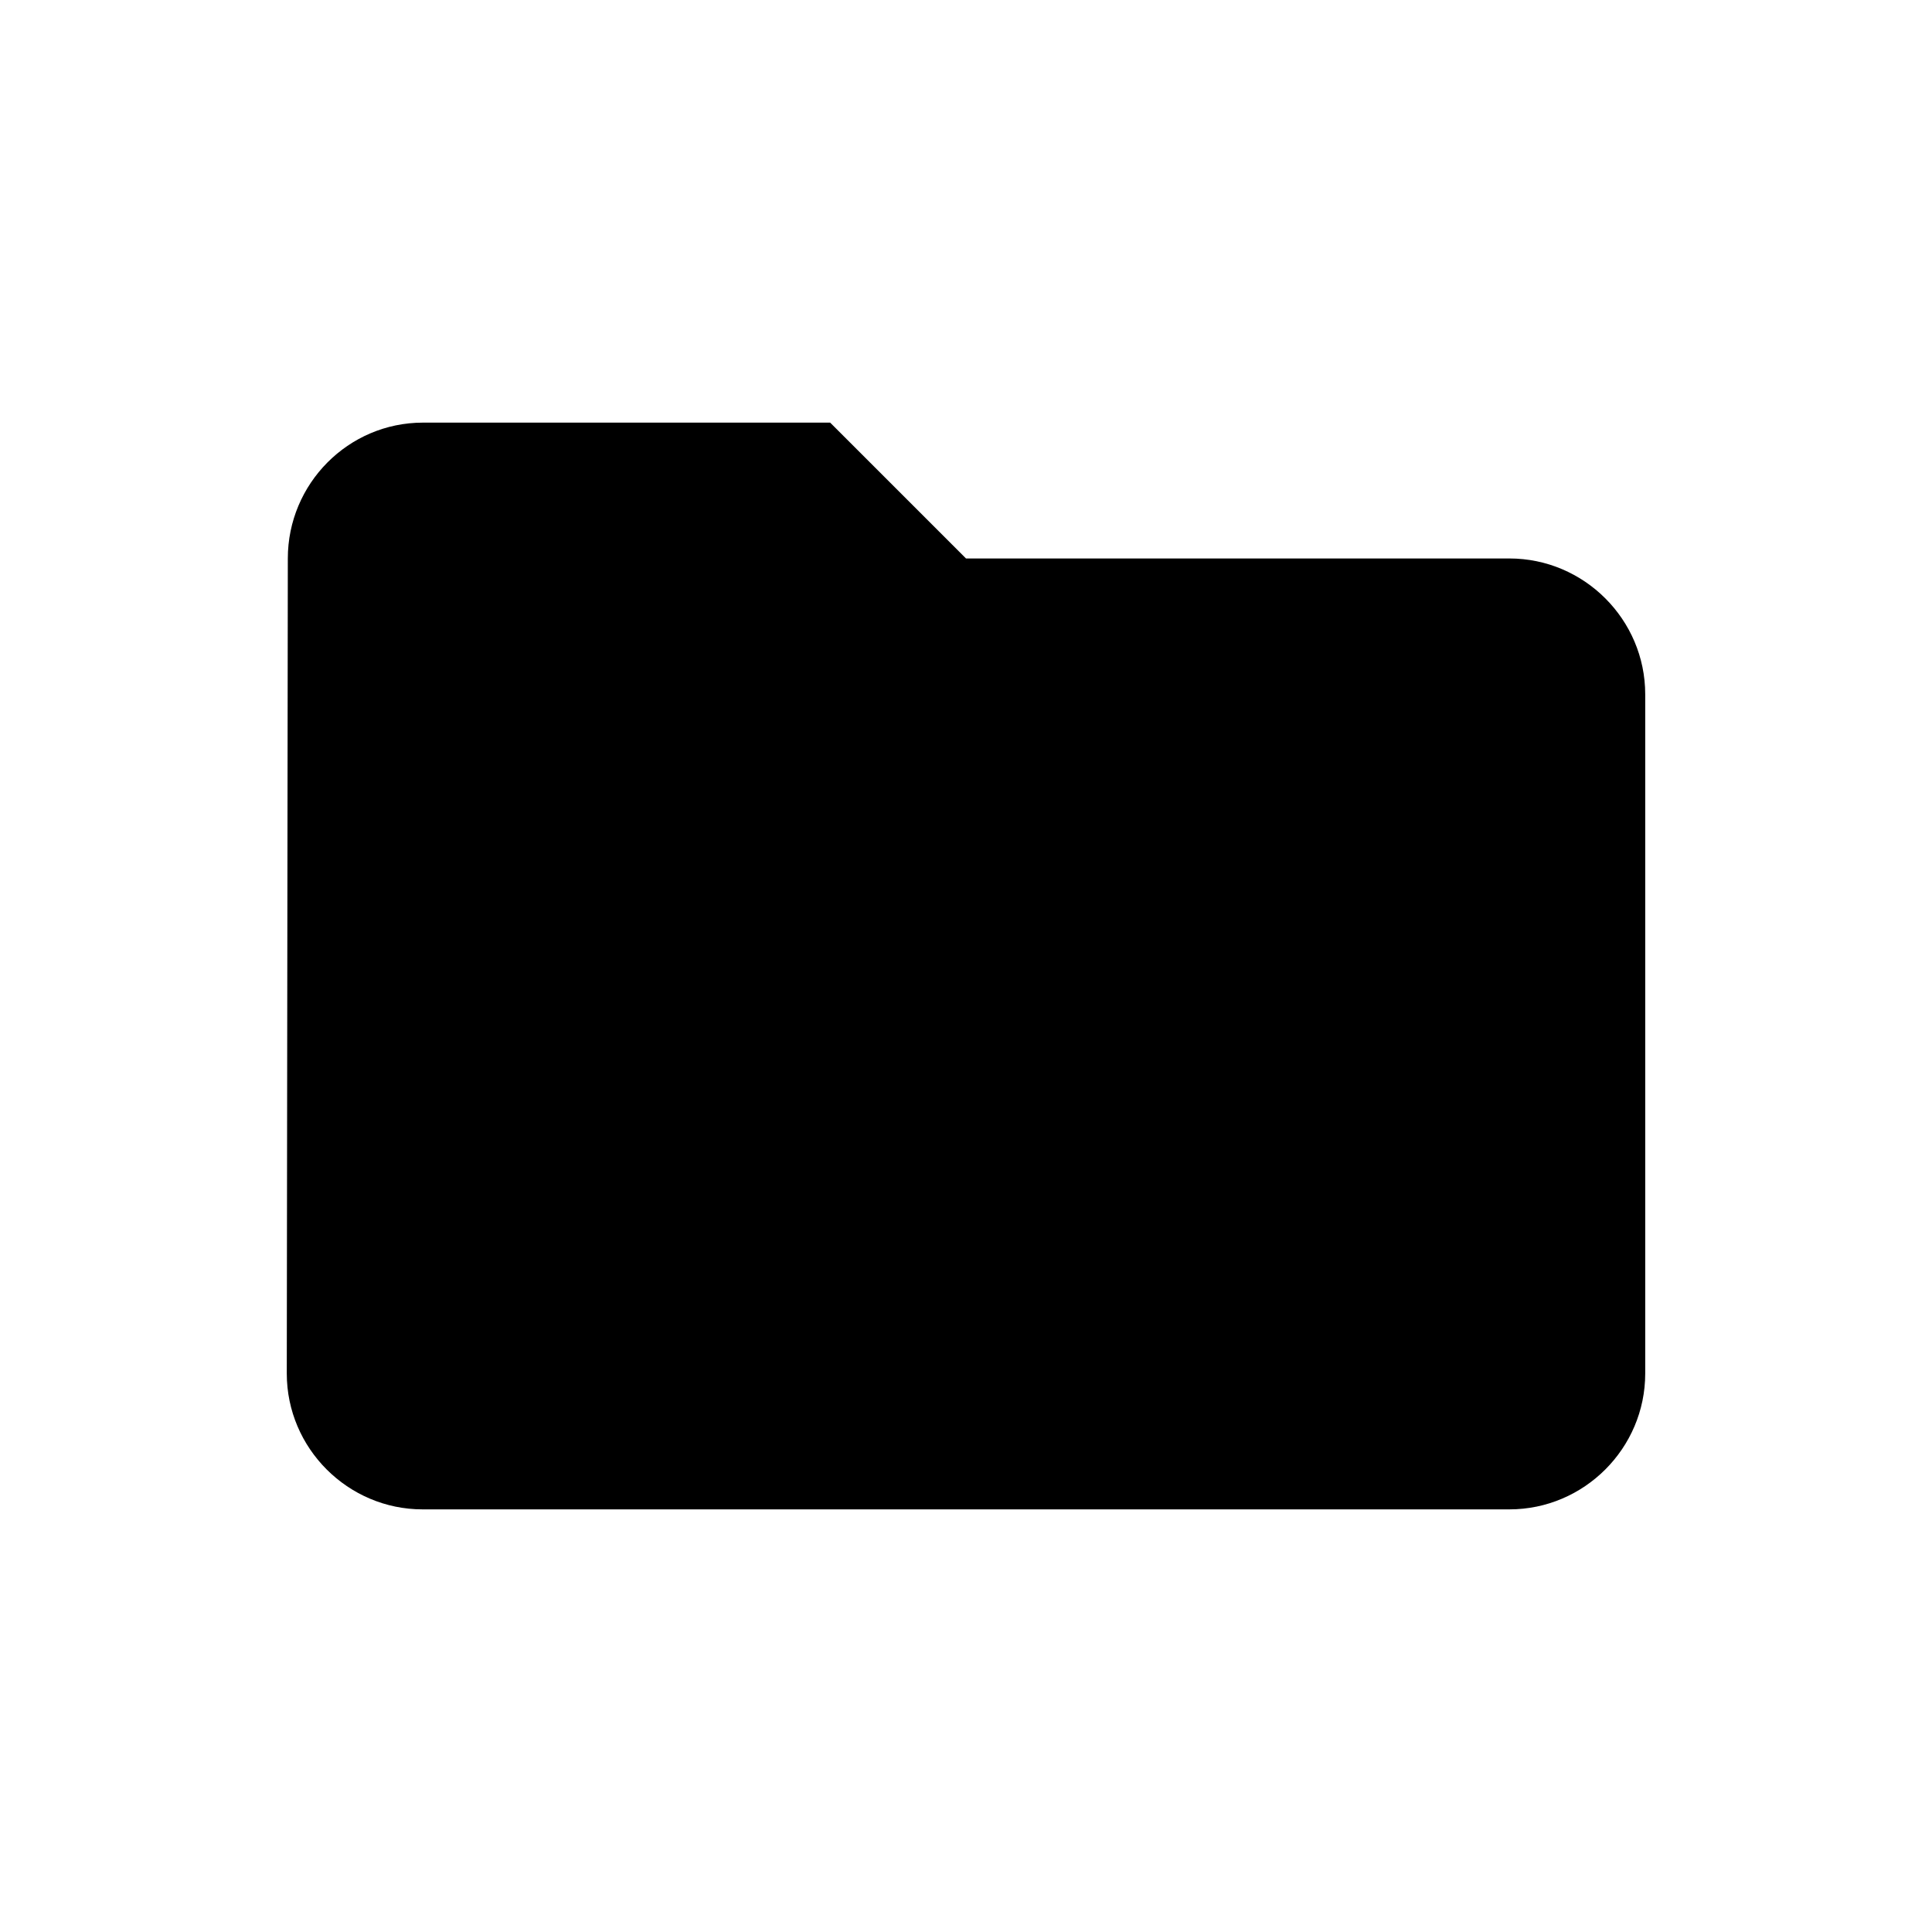 <?xml version="1.0" encoding="UTF-8" standalone="no"?>
<svg
   xmlns:dc="http://purl.org/dc/elements/1.1/"
   xmlns:cc="http://creativecommons.org/ns#"
   xmlns:rdf="http://www.w3.org/1999/02/22-rdf-syntax-ns#"
   xmlns:svg="http://www.w3.org/2000/svg"
   xmlns="http://www.w3.org/2000/svg"
   xmlns:sodipodi="http://sodipodi.sourceforge.net/DTD/sodipodi-0.dtd"
   xmlns:inkscape="http://www.inkscape.org/namespaces/inkscape"
   width="128"
   height="128"
   viewBox="0 0 128 128"
   version="1.1"
   id="svg2"
   inkscape:version="0.92.5 (2060ec1f9f, 2020-04-08)"
   sodipodi:docname="browser-directory.svg">
  <sodipodi:namedview
     pagecolor="#ffffff"
     bordercolor="#666666"
     borderopacity="1"
     objecttolerance="10"
     gridtolerance="10"
     guidetolerance="10"
     inkscape:pageopacity="0"
     inkscape:pageshadow="2"
     inkscape:window-width="1920"
     inkscape:window-height="1080"
     id="namedview509"
     showgrid="false"
     inkscape:zoom="0.96343298"
     inkscape:cx="-481.05098"
     inkscape:cy="185.03529"
     inkscape:window-x="640"
     inkscape:window-y="283"
     inkscape:window-maximized="0"
     inkscape:current-layer="svg2" />
  <!-- Generator: Sketch 55 (78076) - https://sketchapp.com -->
  <title
     id="title4">Tabs </title>
  <desc
     id="desc6">Created with Sketch.</desc>
  <defs
     id="defs8" />
  <path
     d="m 55.024,28 -27,0 c -4.95,0 -8.955,4.05 -8.955,9 L 19,91 c 0,4.95 4.05,9 9,9 l 72,0 c 4.95,0 9,-4.05 9,-9 l 0,-45 c 0,-4.95 -4.05,-9 -9,-9 l -36,0 -9,-9 0,0 z"
     id="path413"
     inkscape:connector-curvature="0"
     style="fill:#000000;fill-rule:evenodd;stroke:none;stroke-width:1" />
</svg>

